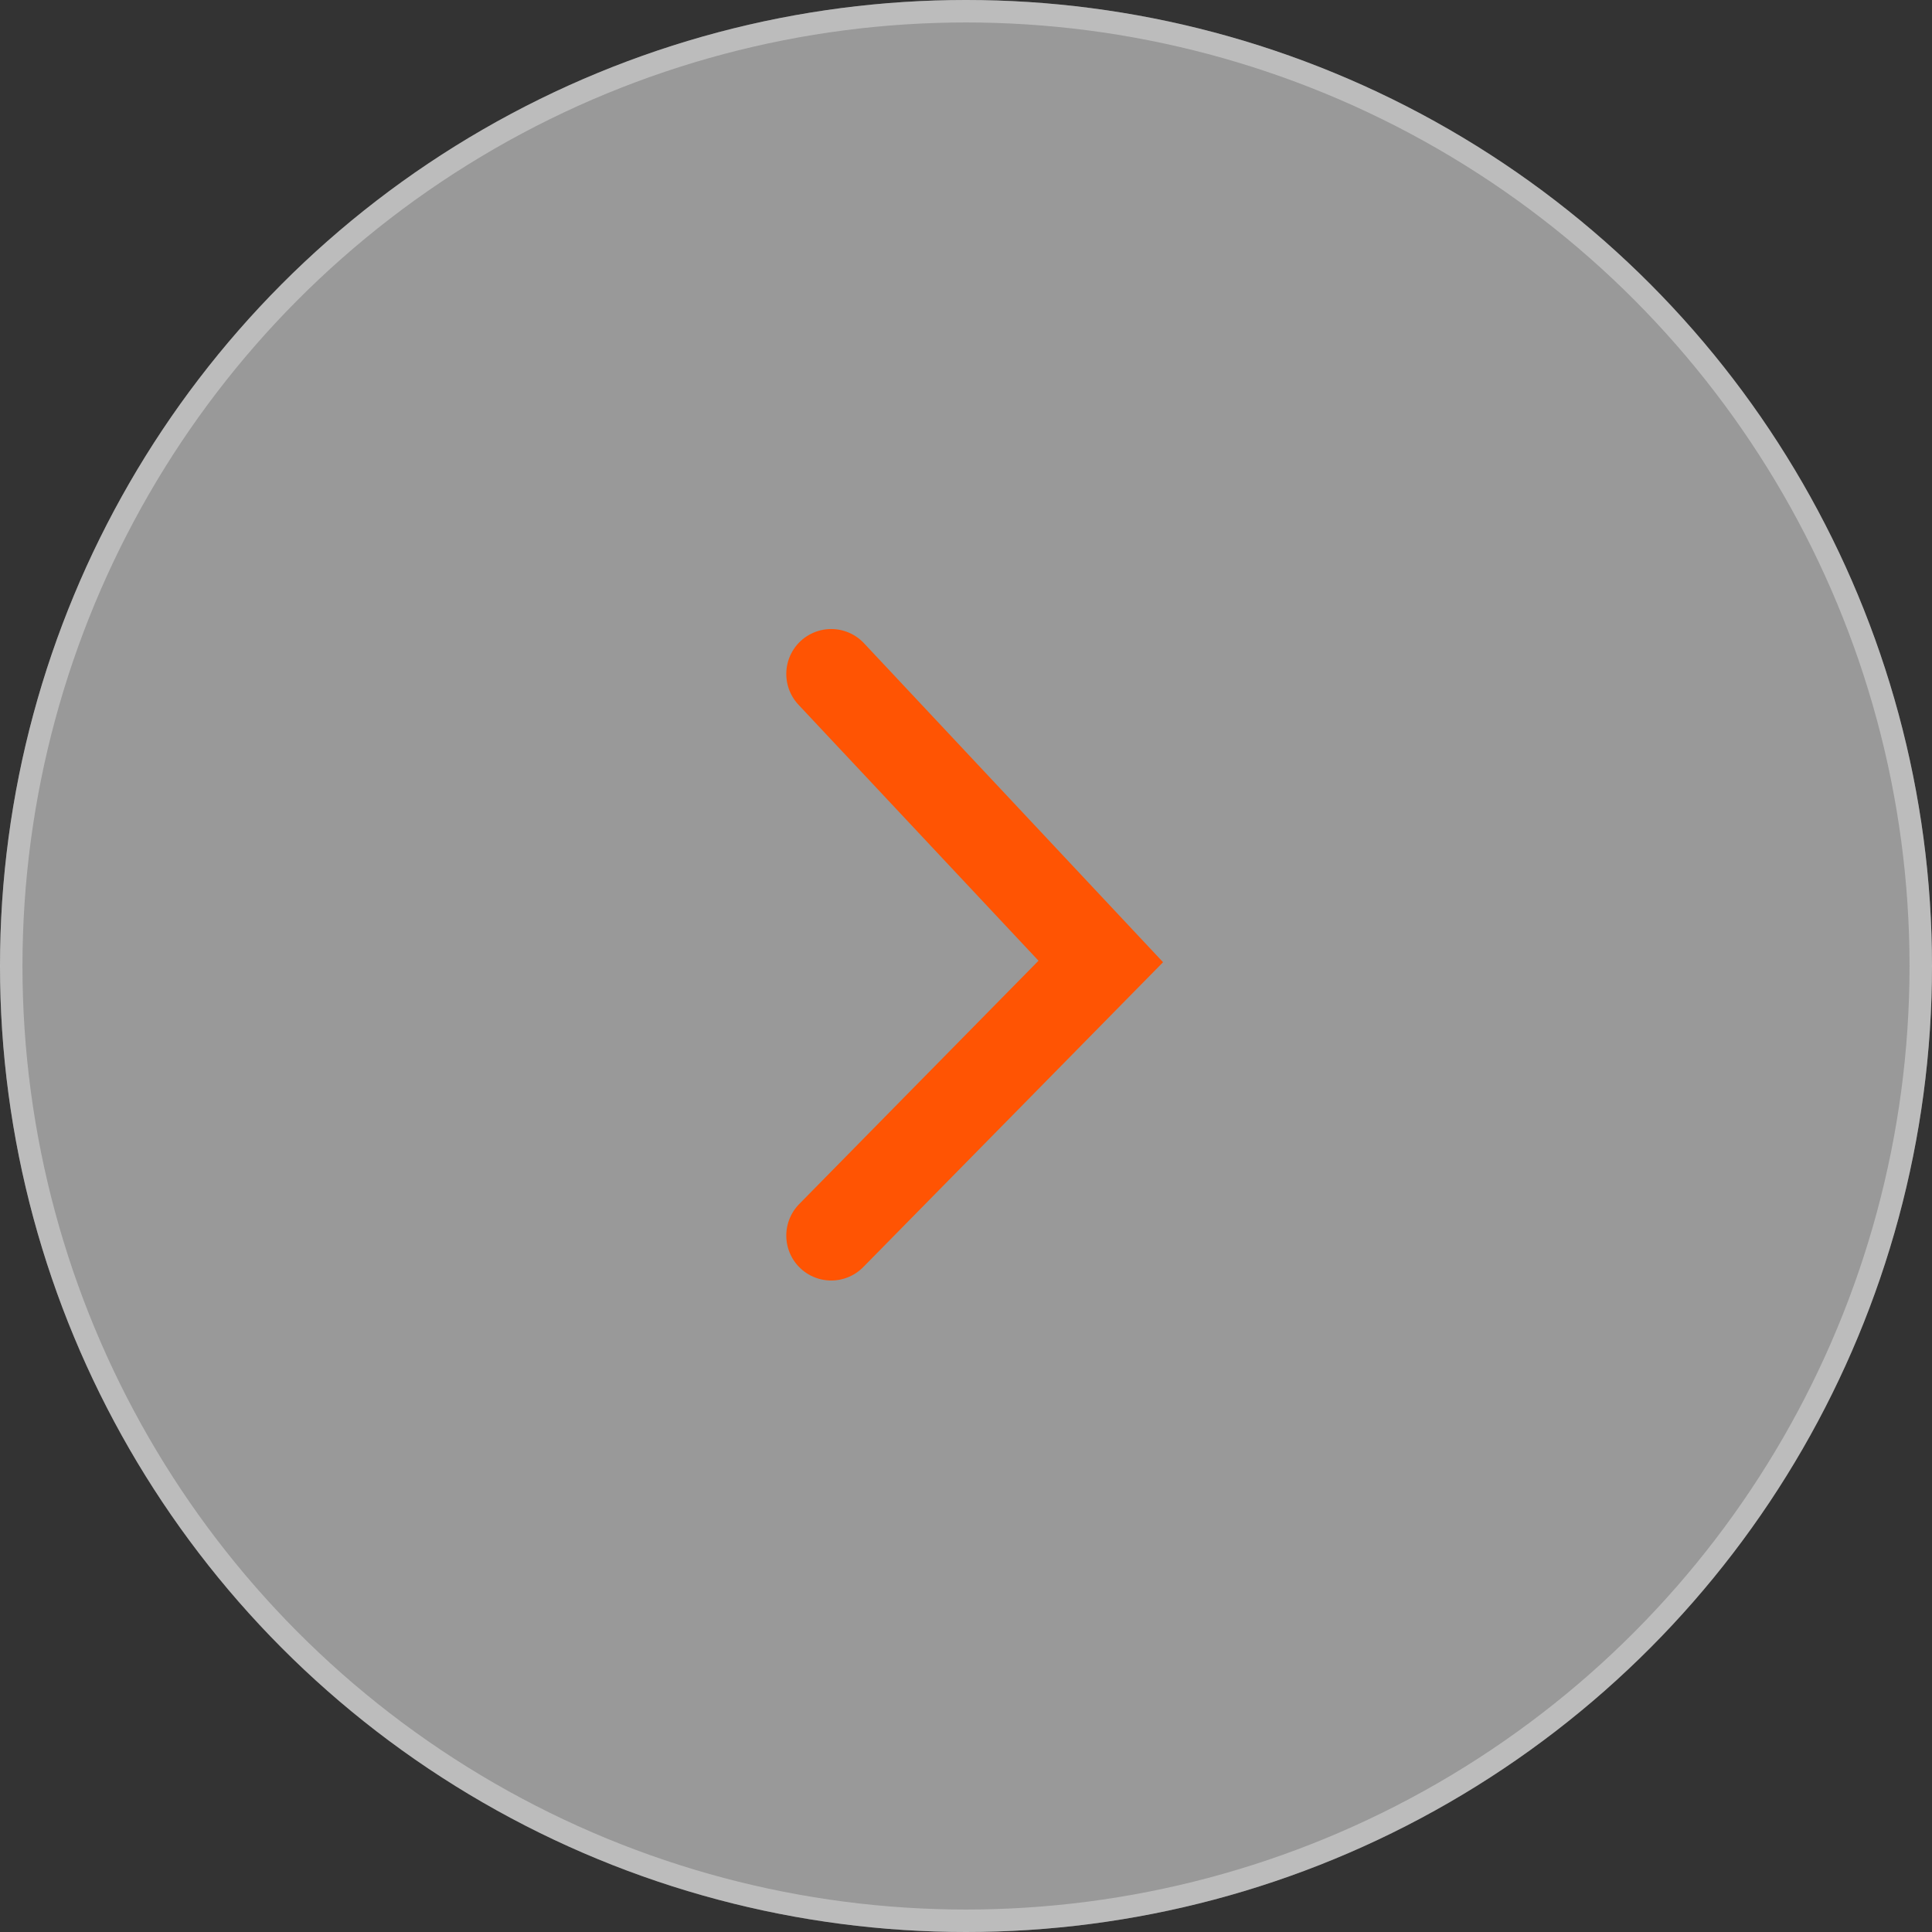 <svg width="86" height="86" viewBox="0 0 86 86" fill="none" xmlns="http://www.w3.org/2000/svg">
<rect x="0" y="0" width="86" height="86" fill="#333333" stroke="none"/>
<circle cx="43" cy="43" r="43" transform="rotate(-180 43 43)" fill="white" fill-opacity="0.5"/>
<circle cx="43" cy="43" r="42.5" transform="rotate(-180 43 43)" stroke="#E1E1E1" stroke-opacity="0.5"/>
<path d="M37 55L49 42.798L37 30" stroke="#FF5403" stroke-width="4" stroke-linecap="round"/>
</svg>
